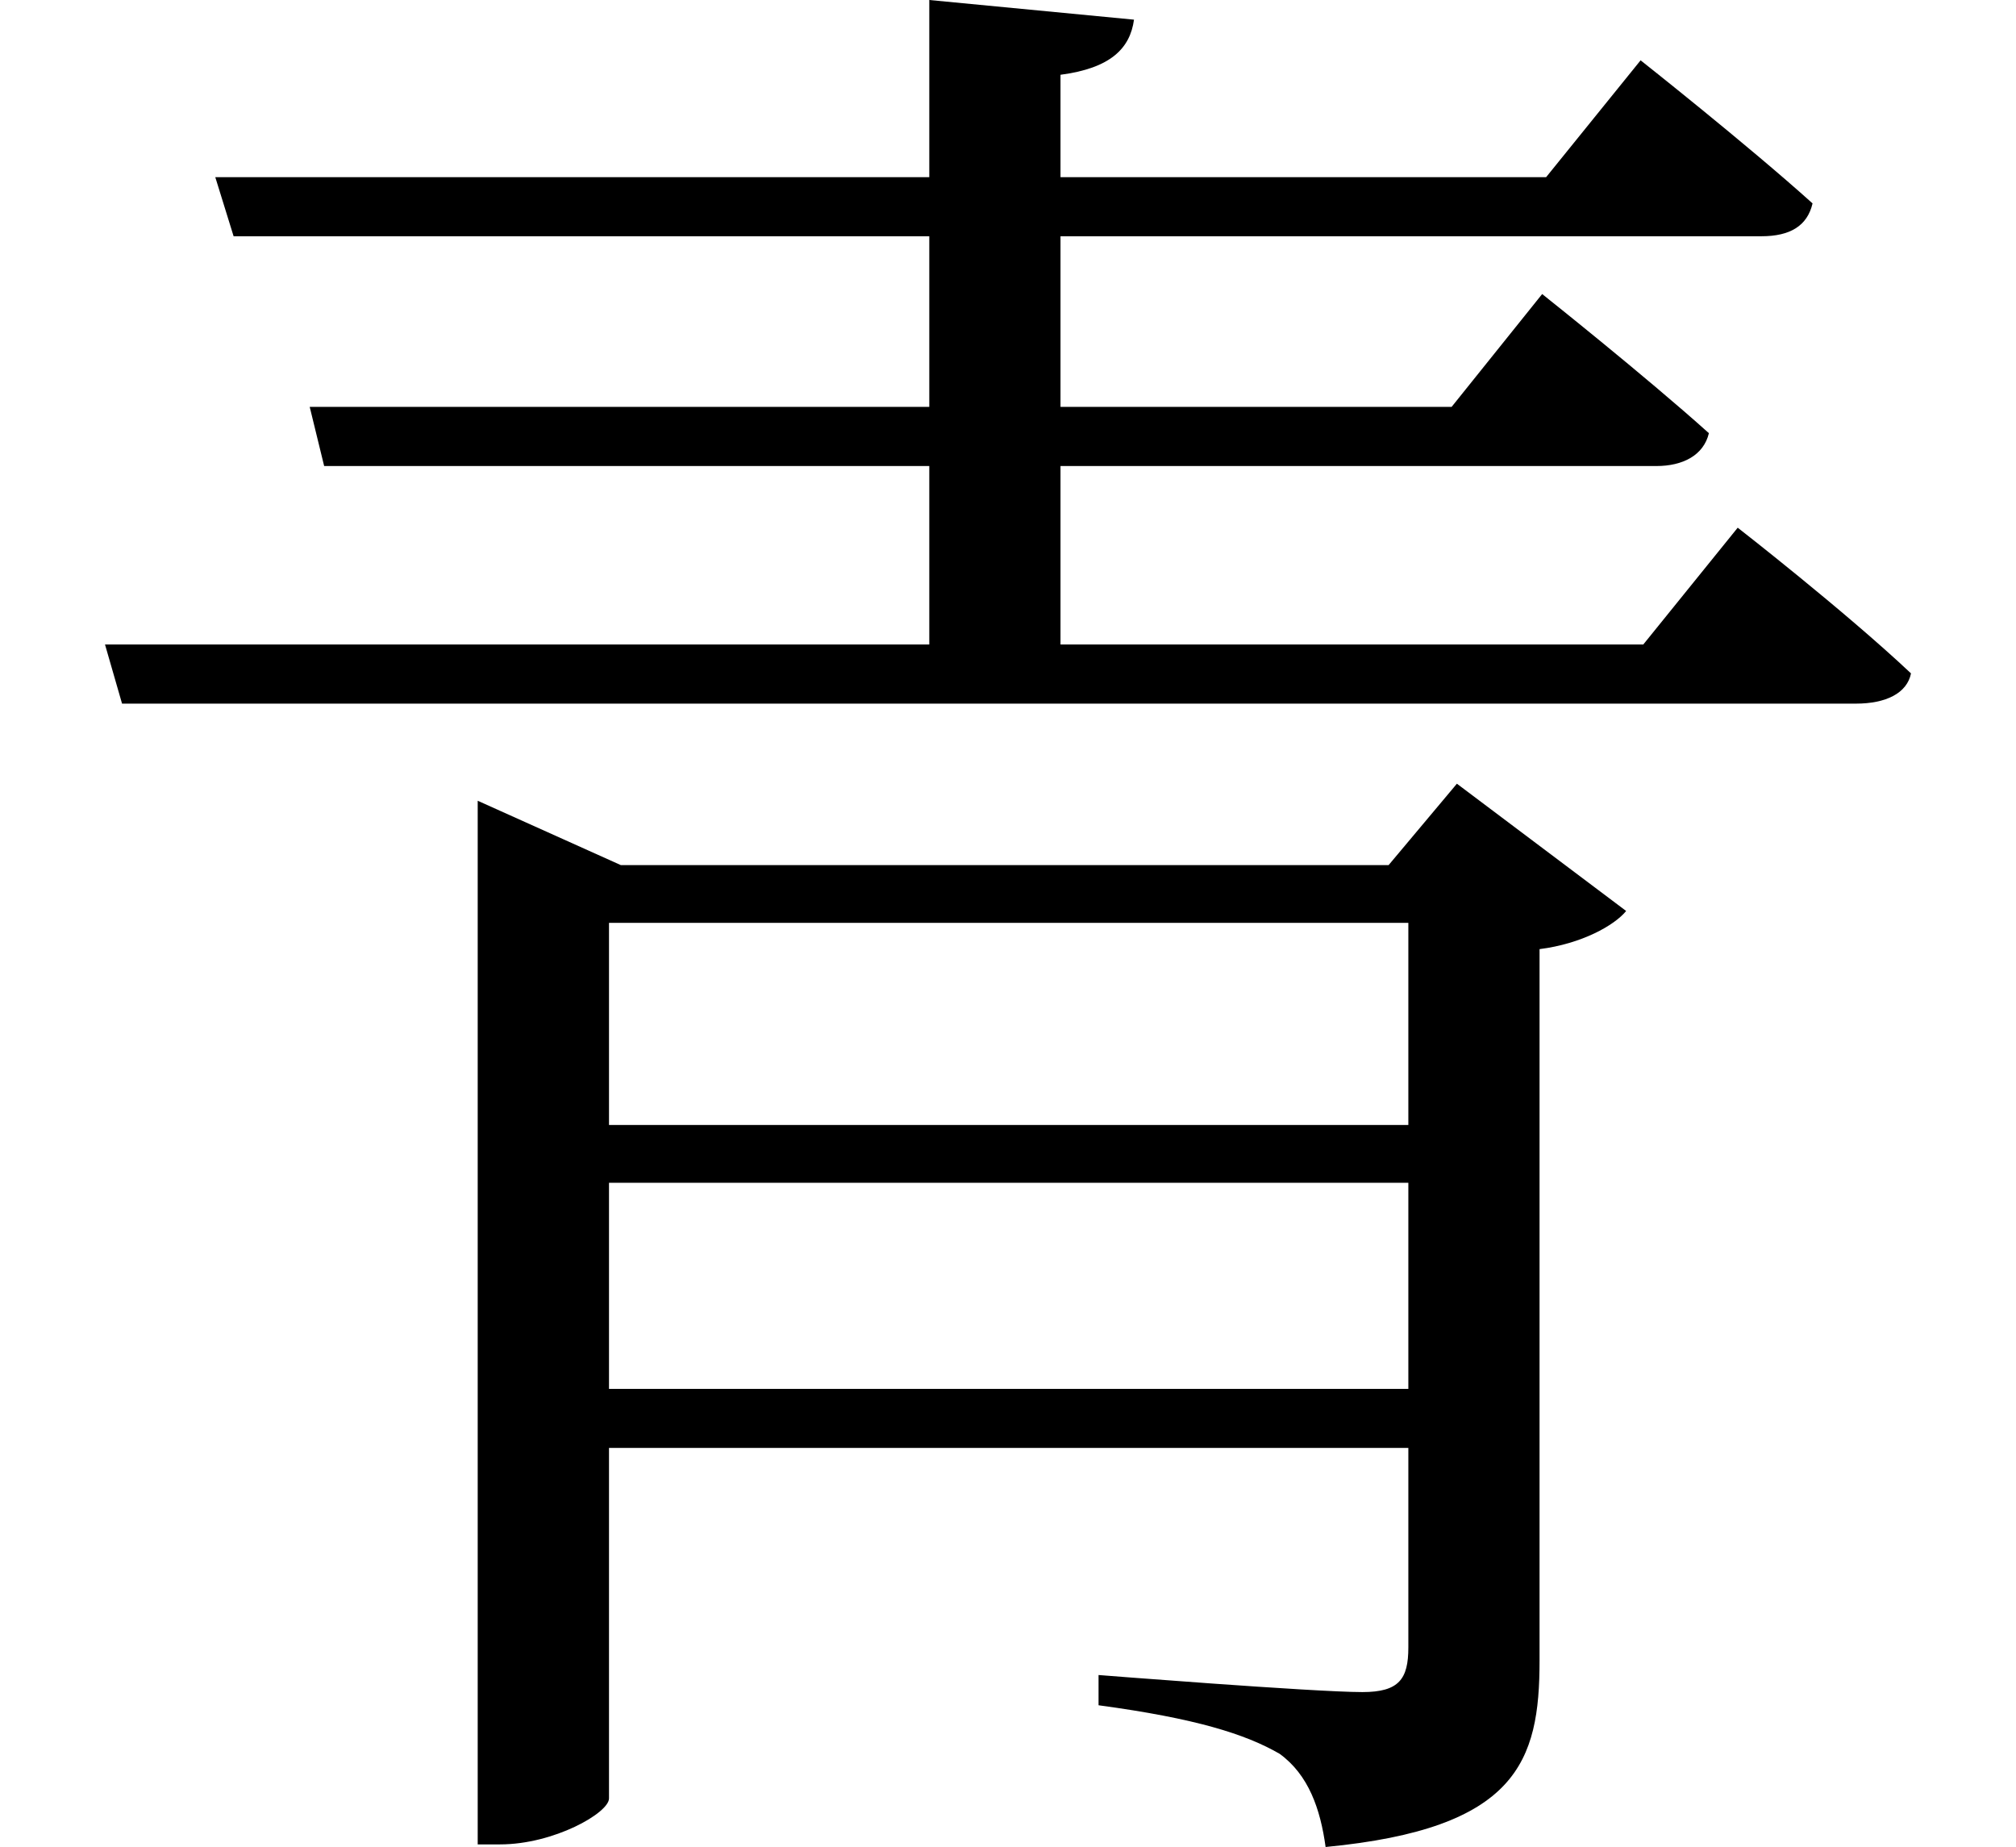 <svg height="21.984" viewBox="0 0 24 21.984" width="24" xmlns="http://www.w3.org/2000/svg">
<path d="M7.375,6.031 L16.891,6.031 L16.891,3.578 L7.375,3.578 Z M7.375,6.719 L7.375,9.125 L16.891,9.125 L16.891,6.719 Z M5.812,9.812 L5.812,-1.844 L6.078,-1.844 C6.719,-1.844 7.375,-1.469 7.375,-1.297 L7.375,2.875 L16.891,2.875 L16.891,0.5 C16.891,0.125 16.781,-0.031 16.344,-0.031 C15.766,-0.031 13.203,0.172 13.203,0.172 L13.203,-0.188 C14.359,-0.344 14.953,-0.531 15.359,-0.766 C15.703,-1.016 15.844,-1.422 15.906,-1.875 C18.188,-1.656 18.453,-0.859 18.453,0.344 L18.453,8.812 C18.953,8.875 19.344,9.094 19.484,9.266 L17.469,10.781 L16.656,9.812 L7.516,9.812 L5.812,10.578 Z M3.812,15.266 L3.984,14.562 L11.188,14.562 L11.188,12.438 L1.375,12.438 L1.578,11.734 L22.219,11.734 C22.578,11.734 22.828,11.859 22.875,12.094 C22.078,12.844 20.812,13.828 20.812,13.828 L19.688,12.438 L12.75,12.438 L12.75,14.562 L19.844,14.562 C20.156,14.562 20.406,14.688 20.469,14.953 C19.703,15.641 18.484,16.609 18.484,16.609 L17.406,15.266 L12.75,15.266 L12.75,17.297 L21.094,17.297 C21.438,17.297 21.641,17.422 21.703,17.688 C20.922,18.391 19.656,19.391 19.656,19.391 L18.531,18 L12.75,18 L12.75,19.219 C13.344,19.297 13.578,19.531 13.625,19.875 L11.188,20.109 L11.188,18 L2.688,18 L2.906,17.297 L11.188,17.297 L11.188,15.266 Z" transform="translate(-0.125, 20.109) scale(1, -1)"/>
</svg>